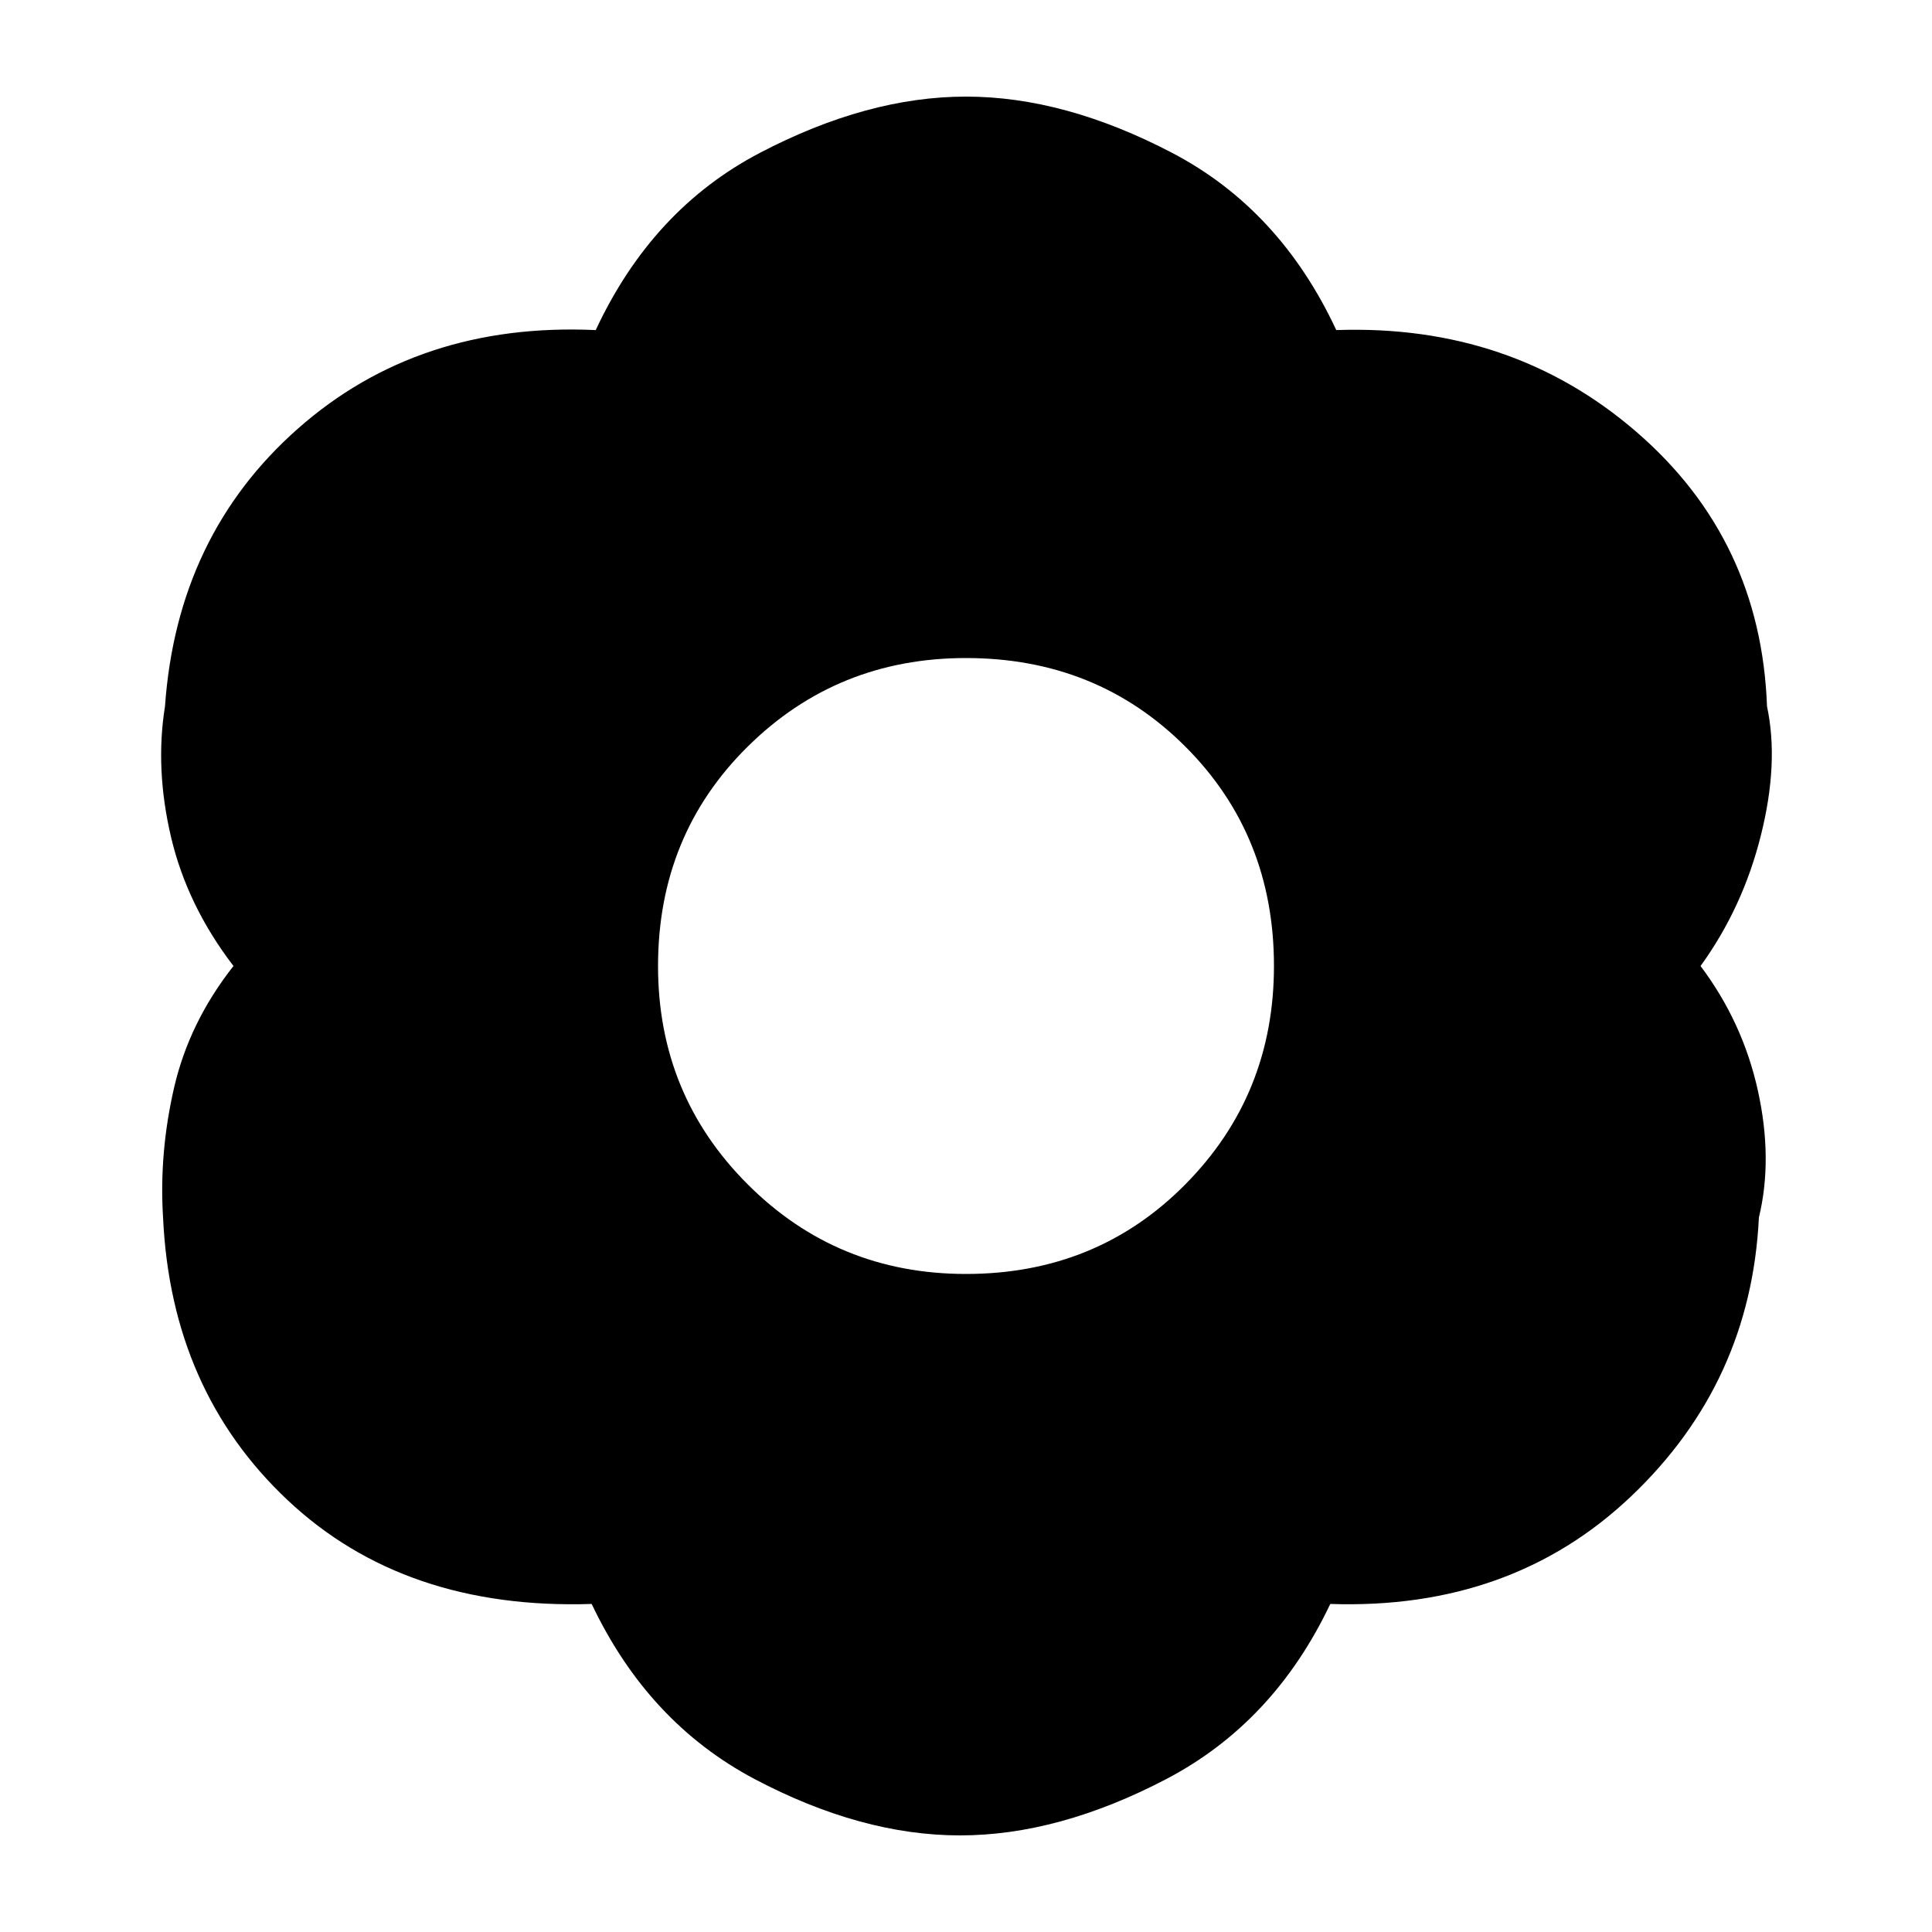 <svg xmlns="http://www.w3.org/2000/svg" height="20" width="20"><path d="M9.938 19Q8.917 19 7.812 18.417Q6.708 17.833 6.125 16.604Q4.188 16.667 2.979 15.531Q1.771 14.396 1.688 12.604Q1.646 11.938 1.802 11.26Q1.958 10.583 2.417 10Q1.938 9.375 1.771 8.667Q1.604 7.958 1.708 7.312Q1.833 5.542 3.083 4.438Q4.333 3.333 6.167 3.417Q6.75 2.167 7.865 1.583Q8.979 1 10 1Q11.021 1 12.135 1.583Q13.25 2.167 13.833 3.417Q15.646 3.354 16.938 4.469Q18.229 5.583 18.292 7.312Q18.417 7.896 18.229 8.646Q18.042 9.396 17.604 10Q18.042 10.583 18.198 11.292Q18.354 12 18.208 12.604Q18.125 14.312 16.885 15.49Q15.646 16.667 13.771 16.604Q13.188 17.833 12.073 18.417Q10.958 19 9.938 19ZM10 13.188Q11.354 13.188 12.271 12.26Q13.188 11.333 13.188 10Q13.188 8.646 12.271 7.729Q11.354 6.812 10 6.812Q8.667 6.812 7.74 7.729Q6.812 8.646 6.812 10Q6.812 11.333 7.74 12.26Q8.667 13.188 10 13.188Z"/></svg>
